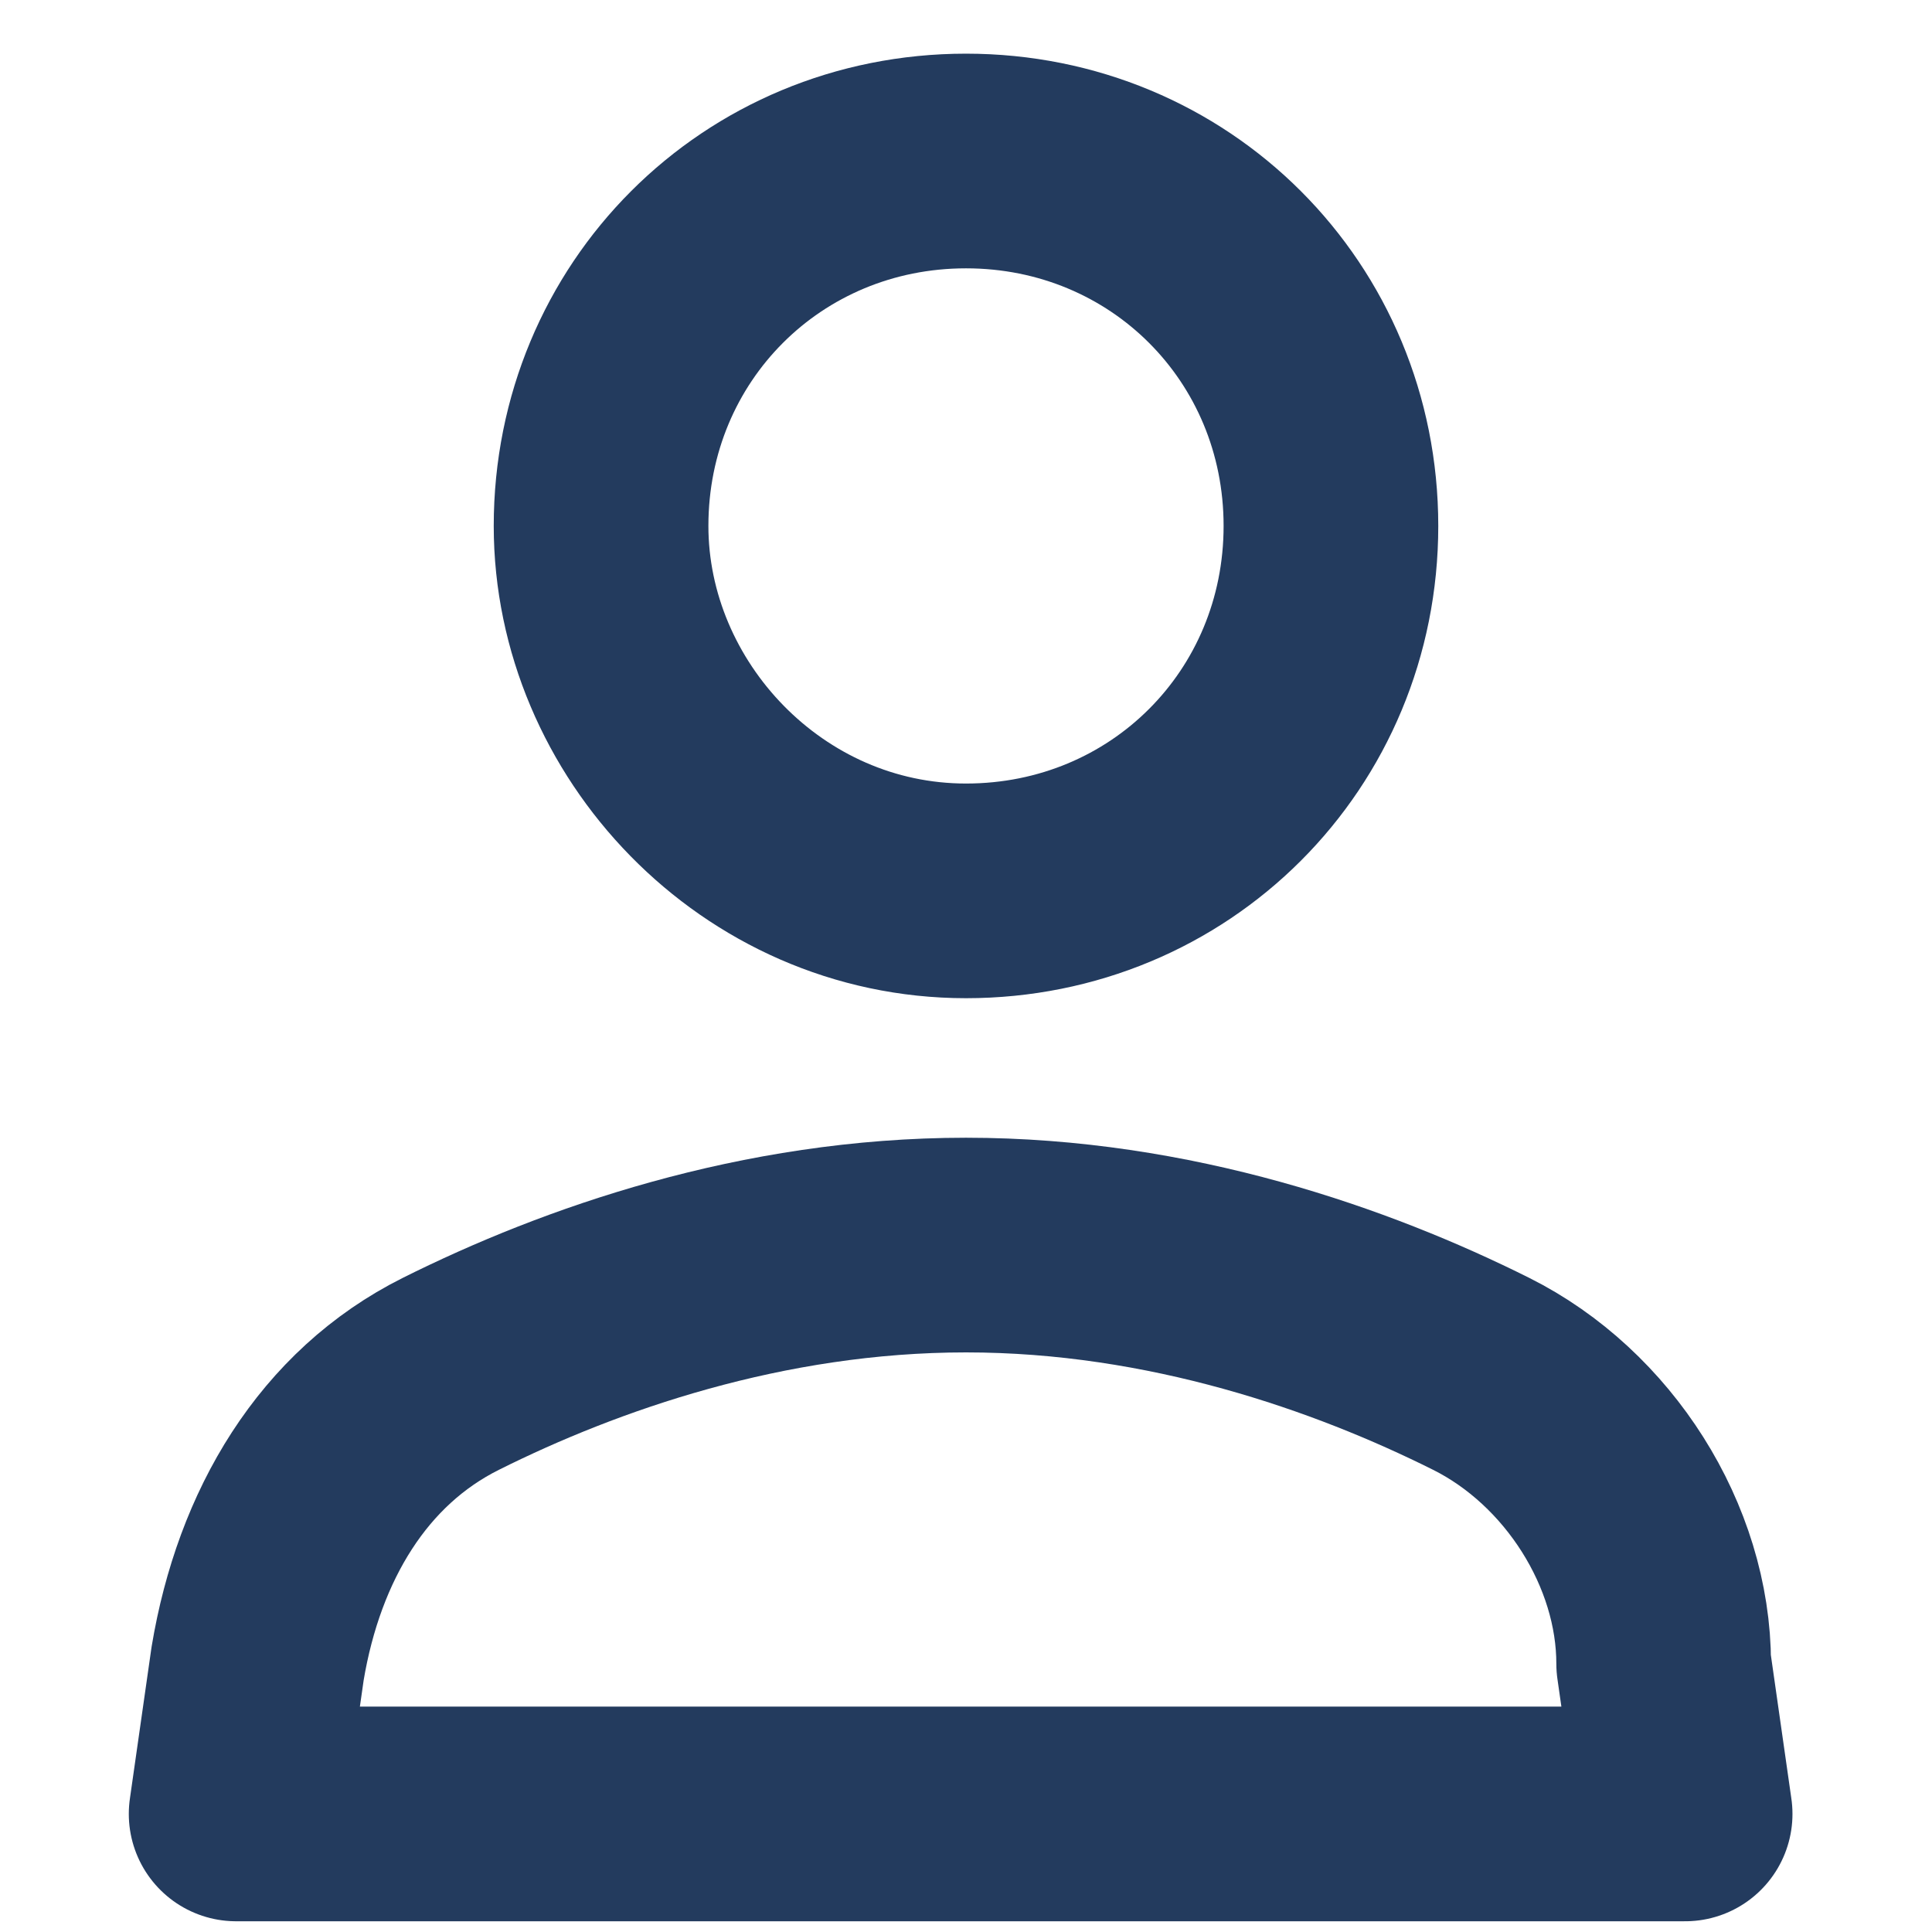 <?xml version="1.0" encoding="utf-8"?>
<!-- Generator: Adobe Illustrator 25.4.1, SVG Export Plug-In . SVG Version: 6.00 Build 0)  -->
<svg version="1.1" id="Layer_1" xmlns="http://www.w3.org/2000/svg" xmlns:xlink="http://www.w3.org/1999/xlink" x="0px" y="0px"
	 viewBox="0 0 18 18" style="enable-background:new 0 0 18 18;" xml:space="preserve">
<style type="text/css">
	.st0{fill:none;stroke:#233B5E;stroke-width:2;stroke-linecap:round;stroke-linejoin:round;}
</style>
<path class="st0" d="M13.8,12.8c-1.2-0.6-2.9-1.2-4.8-1.2c-1.9,0-3.6,0.6-4.8,1.2c-1,0.5-1.6,1.5-1.8,2.7l-0.2,1.4h13.5l-0.2-1.4
	C15.5,14.4,14.8,13.3,13.8,12.8z"/>
<path class="st0" d="M9,8.3c1.9,0,3.4-1.5,3.4-3.4c0-1.9-1.5-3.4-3.4-3.4C7.1,1.5,5.6,3,5.6,4.9C5.6,6.7,7.1,8.3,9,8.3z"/>
</svg>
